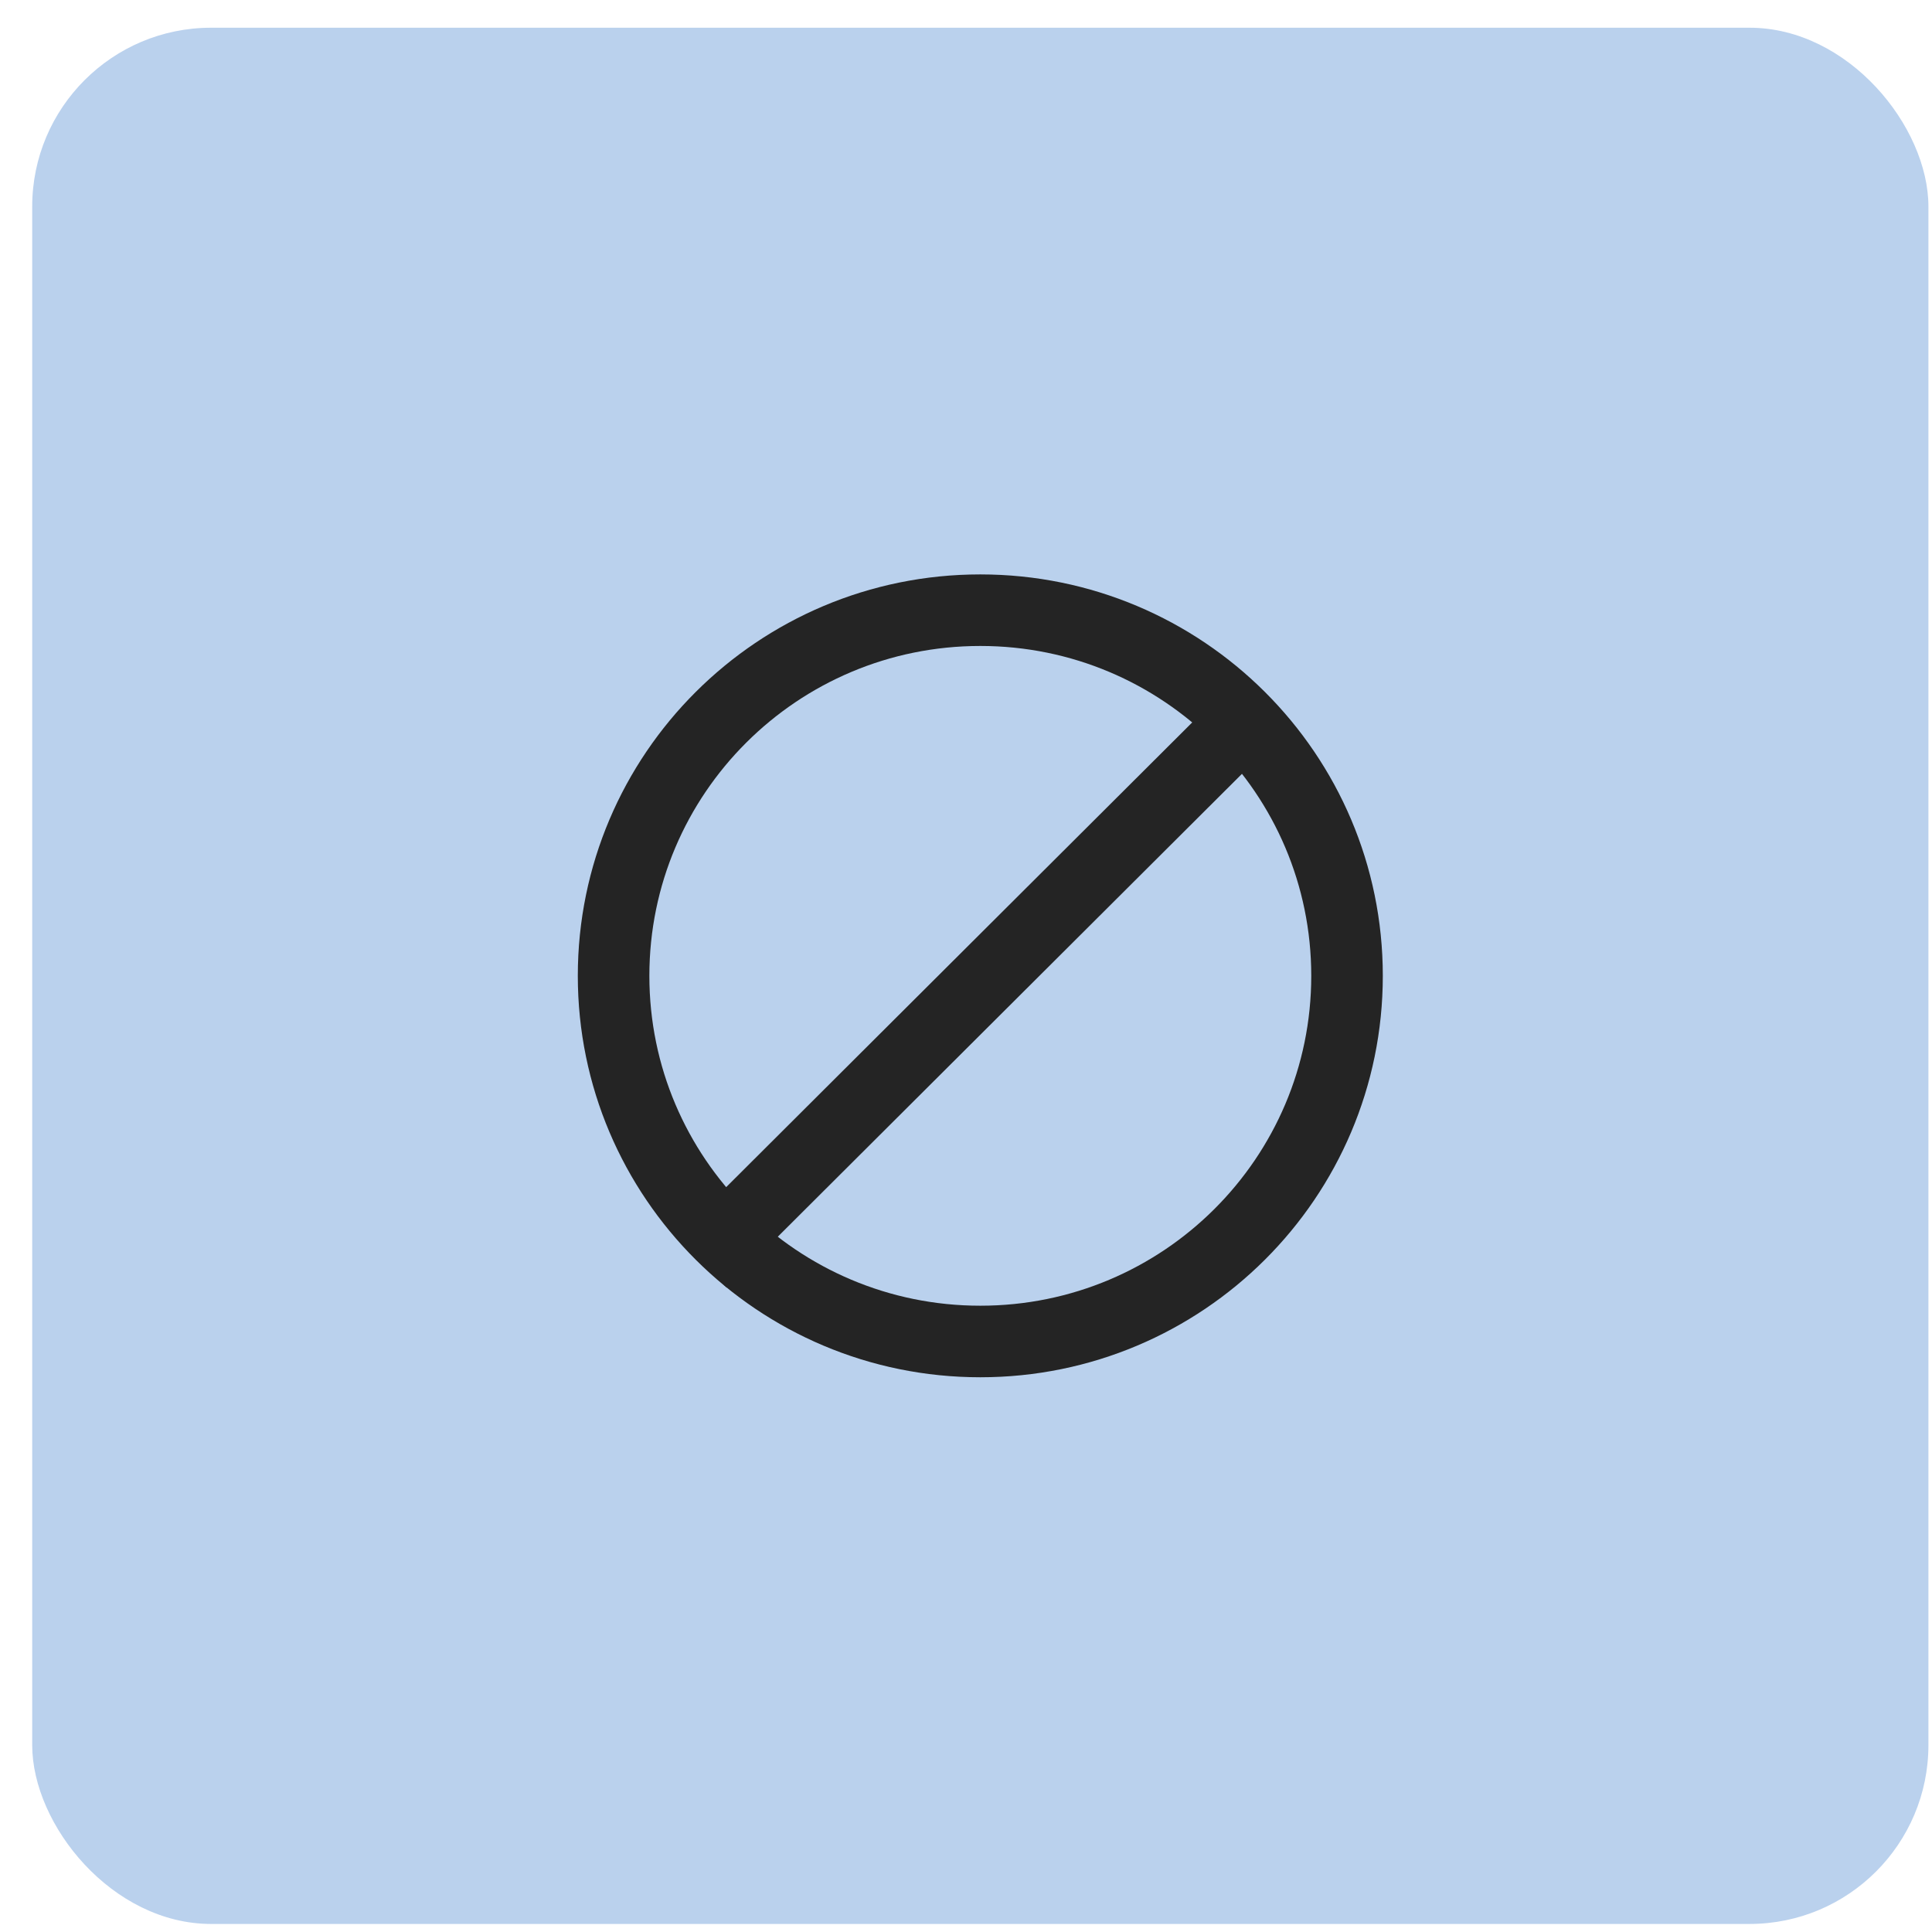 <svg width="54" height="54" viewBox="0 0 54 54" fill="none" xmlns="http://www.w3.org/2000/svg">
<rect x="0.9" y="0.775" width="53" height="53" rx="5" fill="#BAD1ED"/>
<path d="M37.65 27.275C37.65 32.917 33.064 37.495 27.4 37.495C21.737 37.495 17.15 32.917 17.15 27.275C17.15 21.633 21.737 17.055 27.4 17.055C33.064 17.055 37.65 21.633 37.65 27.275Z" stroke="#242424" stroke-width="2"/>
<line y1="-1" x2="20.687" y2="-1" transform="matrix(0.708 -0.706 -0.708 -0.706 18.895 34.579)" stroke="#242424" stroke-width="2"/>
</svg>
